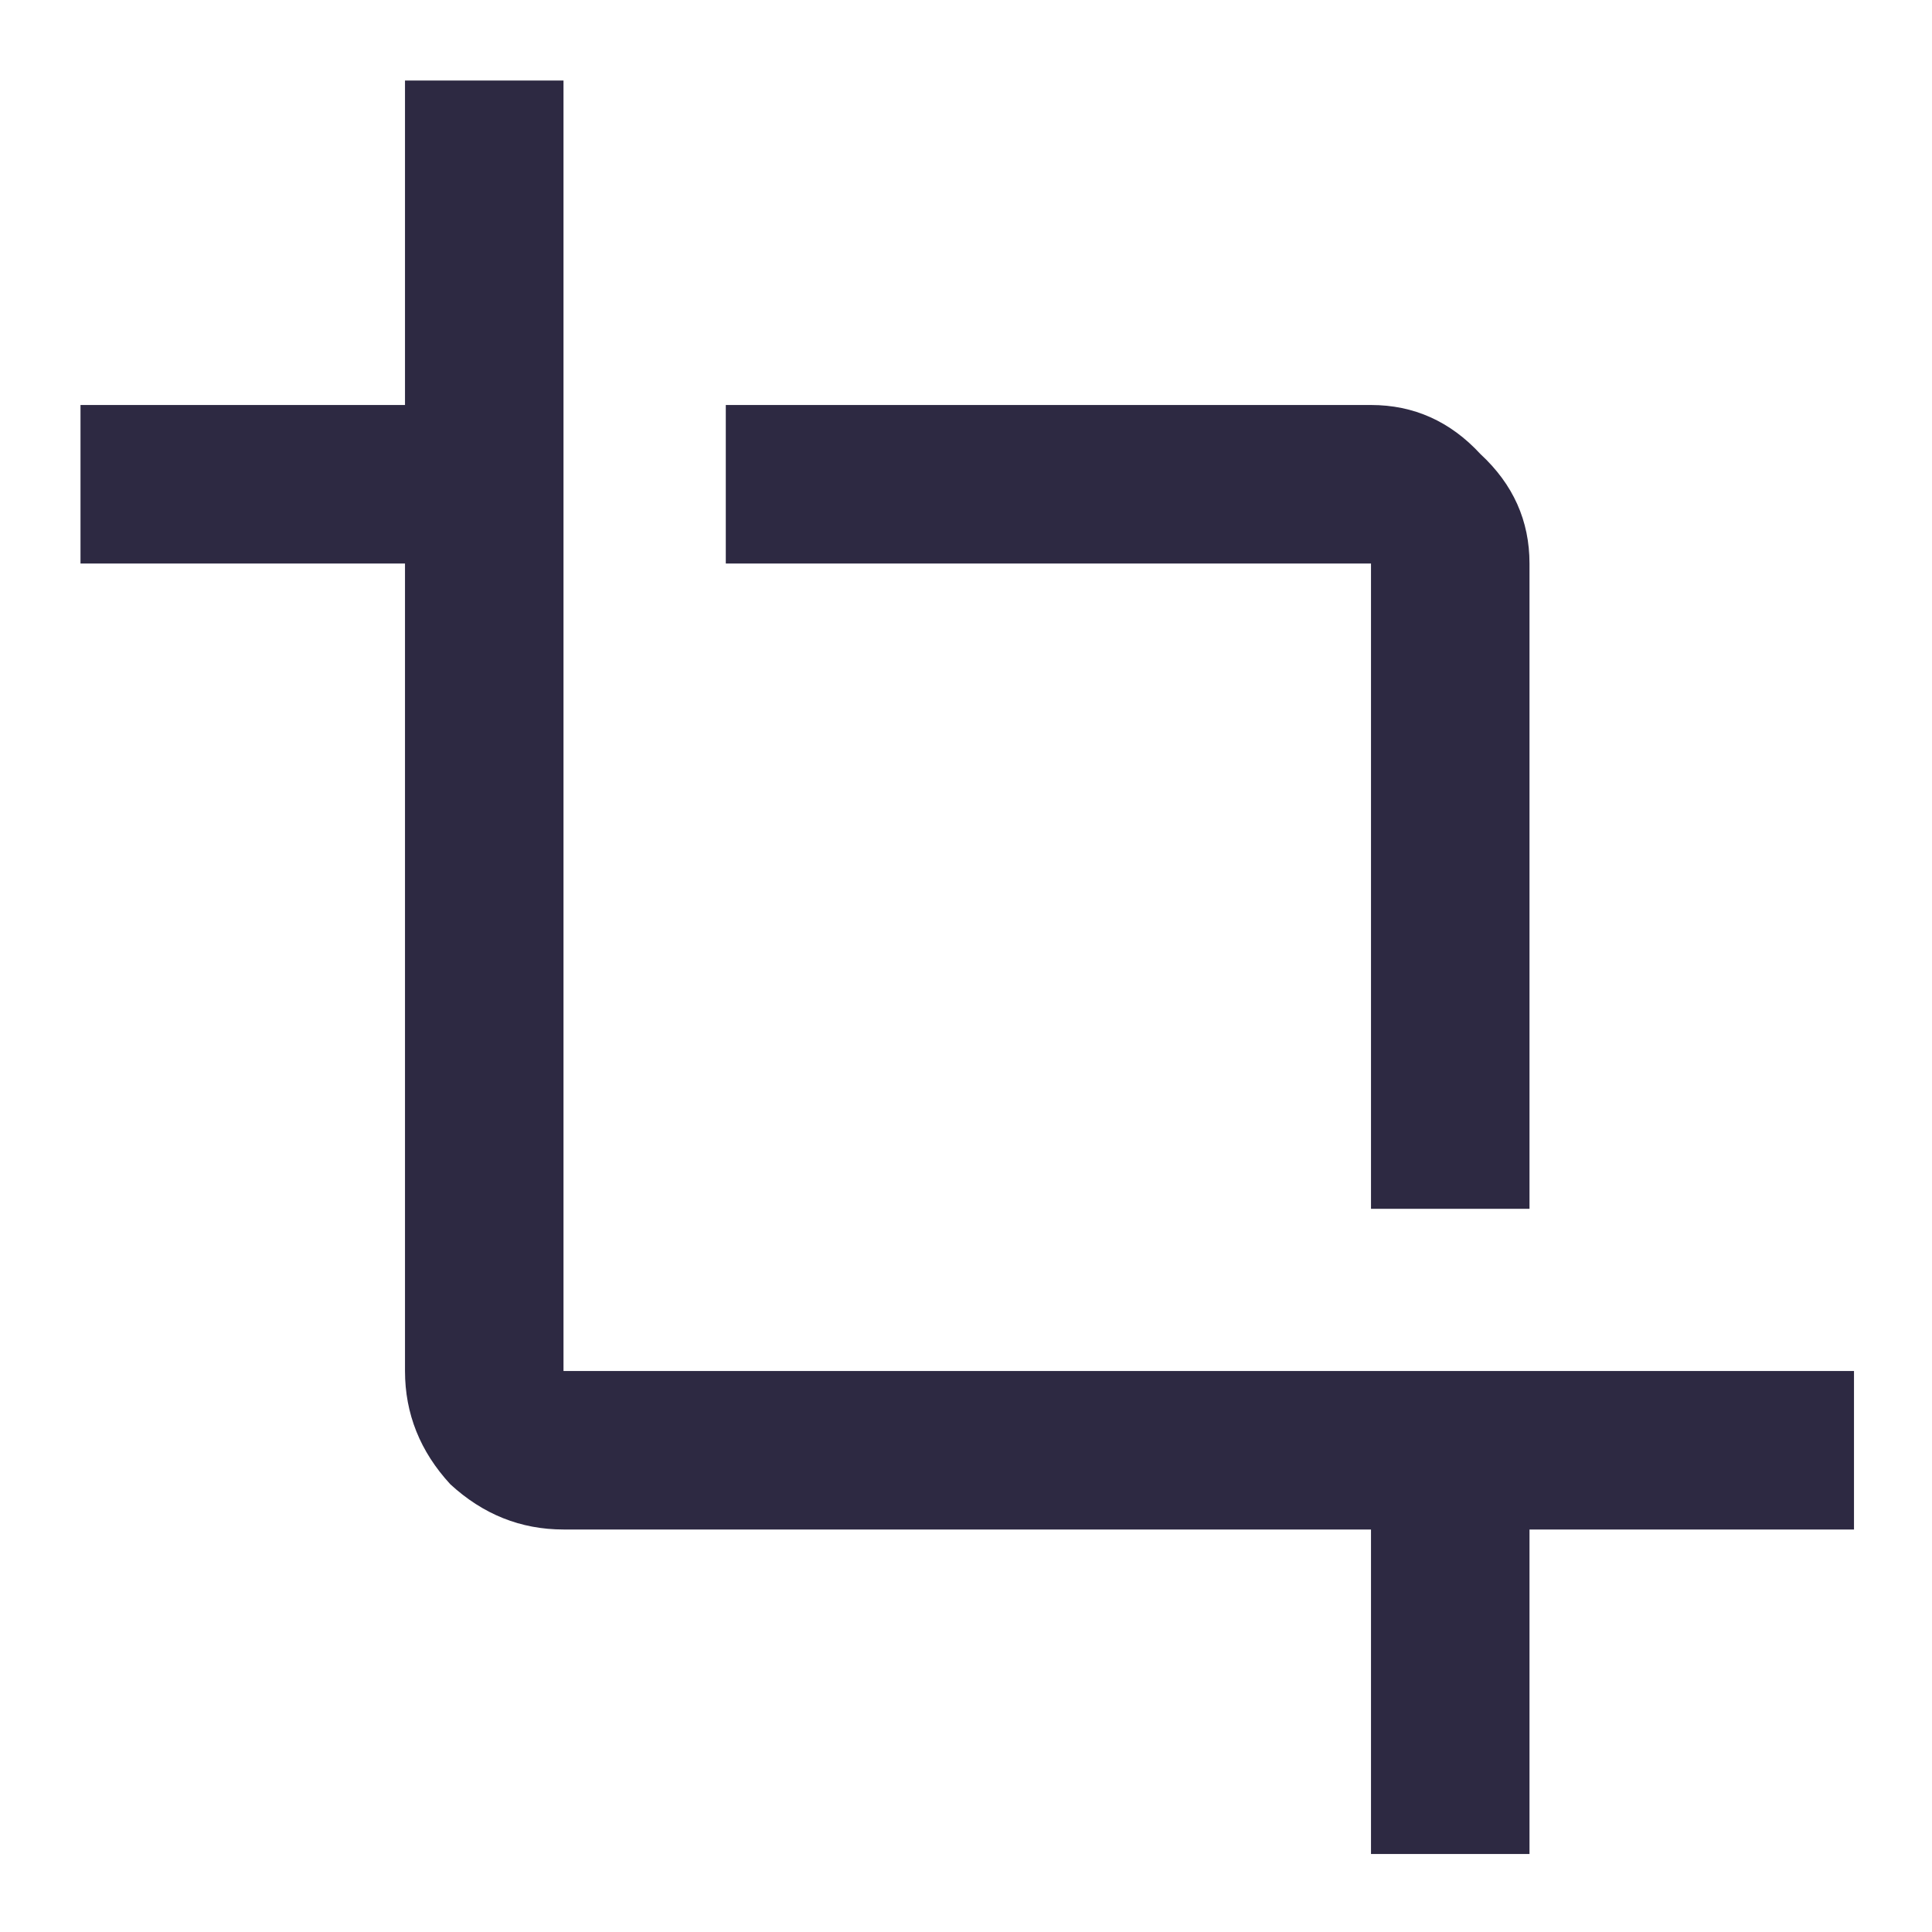 <svg width="24" height="24" viewBox="0 0 24 24" fill="none" xmlns="http://www.w3.org/2000/svg">
<path d="M7 17.031H23.031V19H19V23.031H17.031V19H7C6.469 19 6 18.812 5.594 18.438C5.219 18.031 5.031 17.562 5.031 17.031V7H1V5.031H5.031V1H7V17.031ZM17.031 15.016V7H9.016V5.031H17.031C17.562 5.031 18.016 5.234 18.391 5.641C18.797 6.016 19 6.469 19 7V15.016H17.031Z" fill="#2D2942"/>
</svg>
